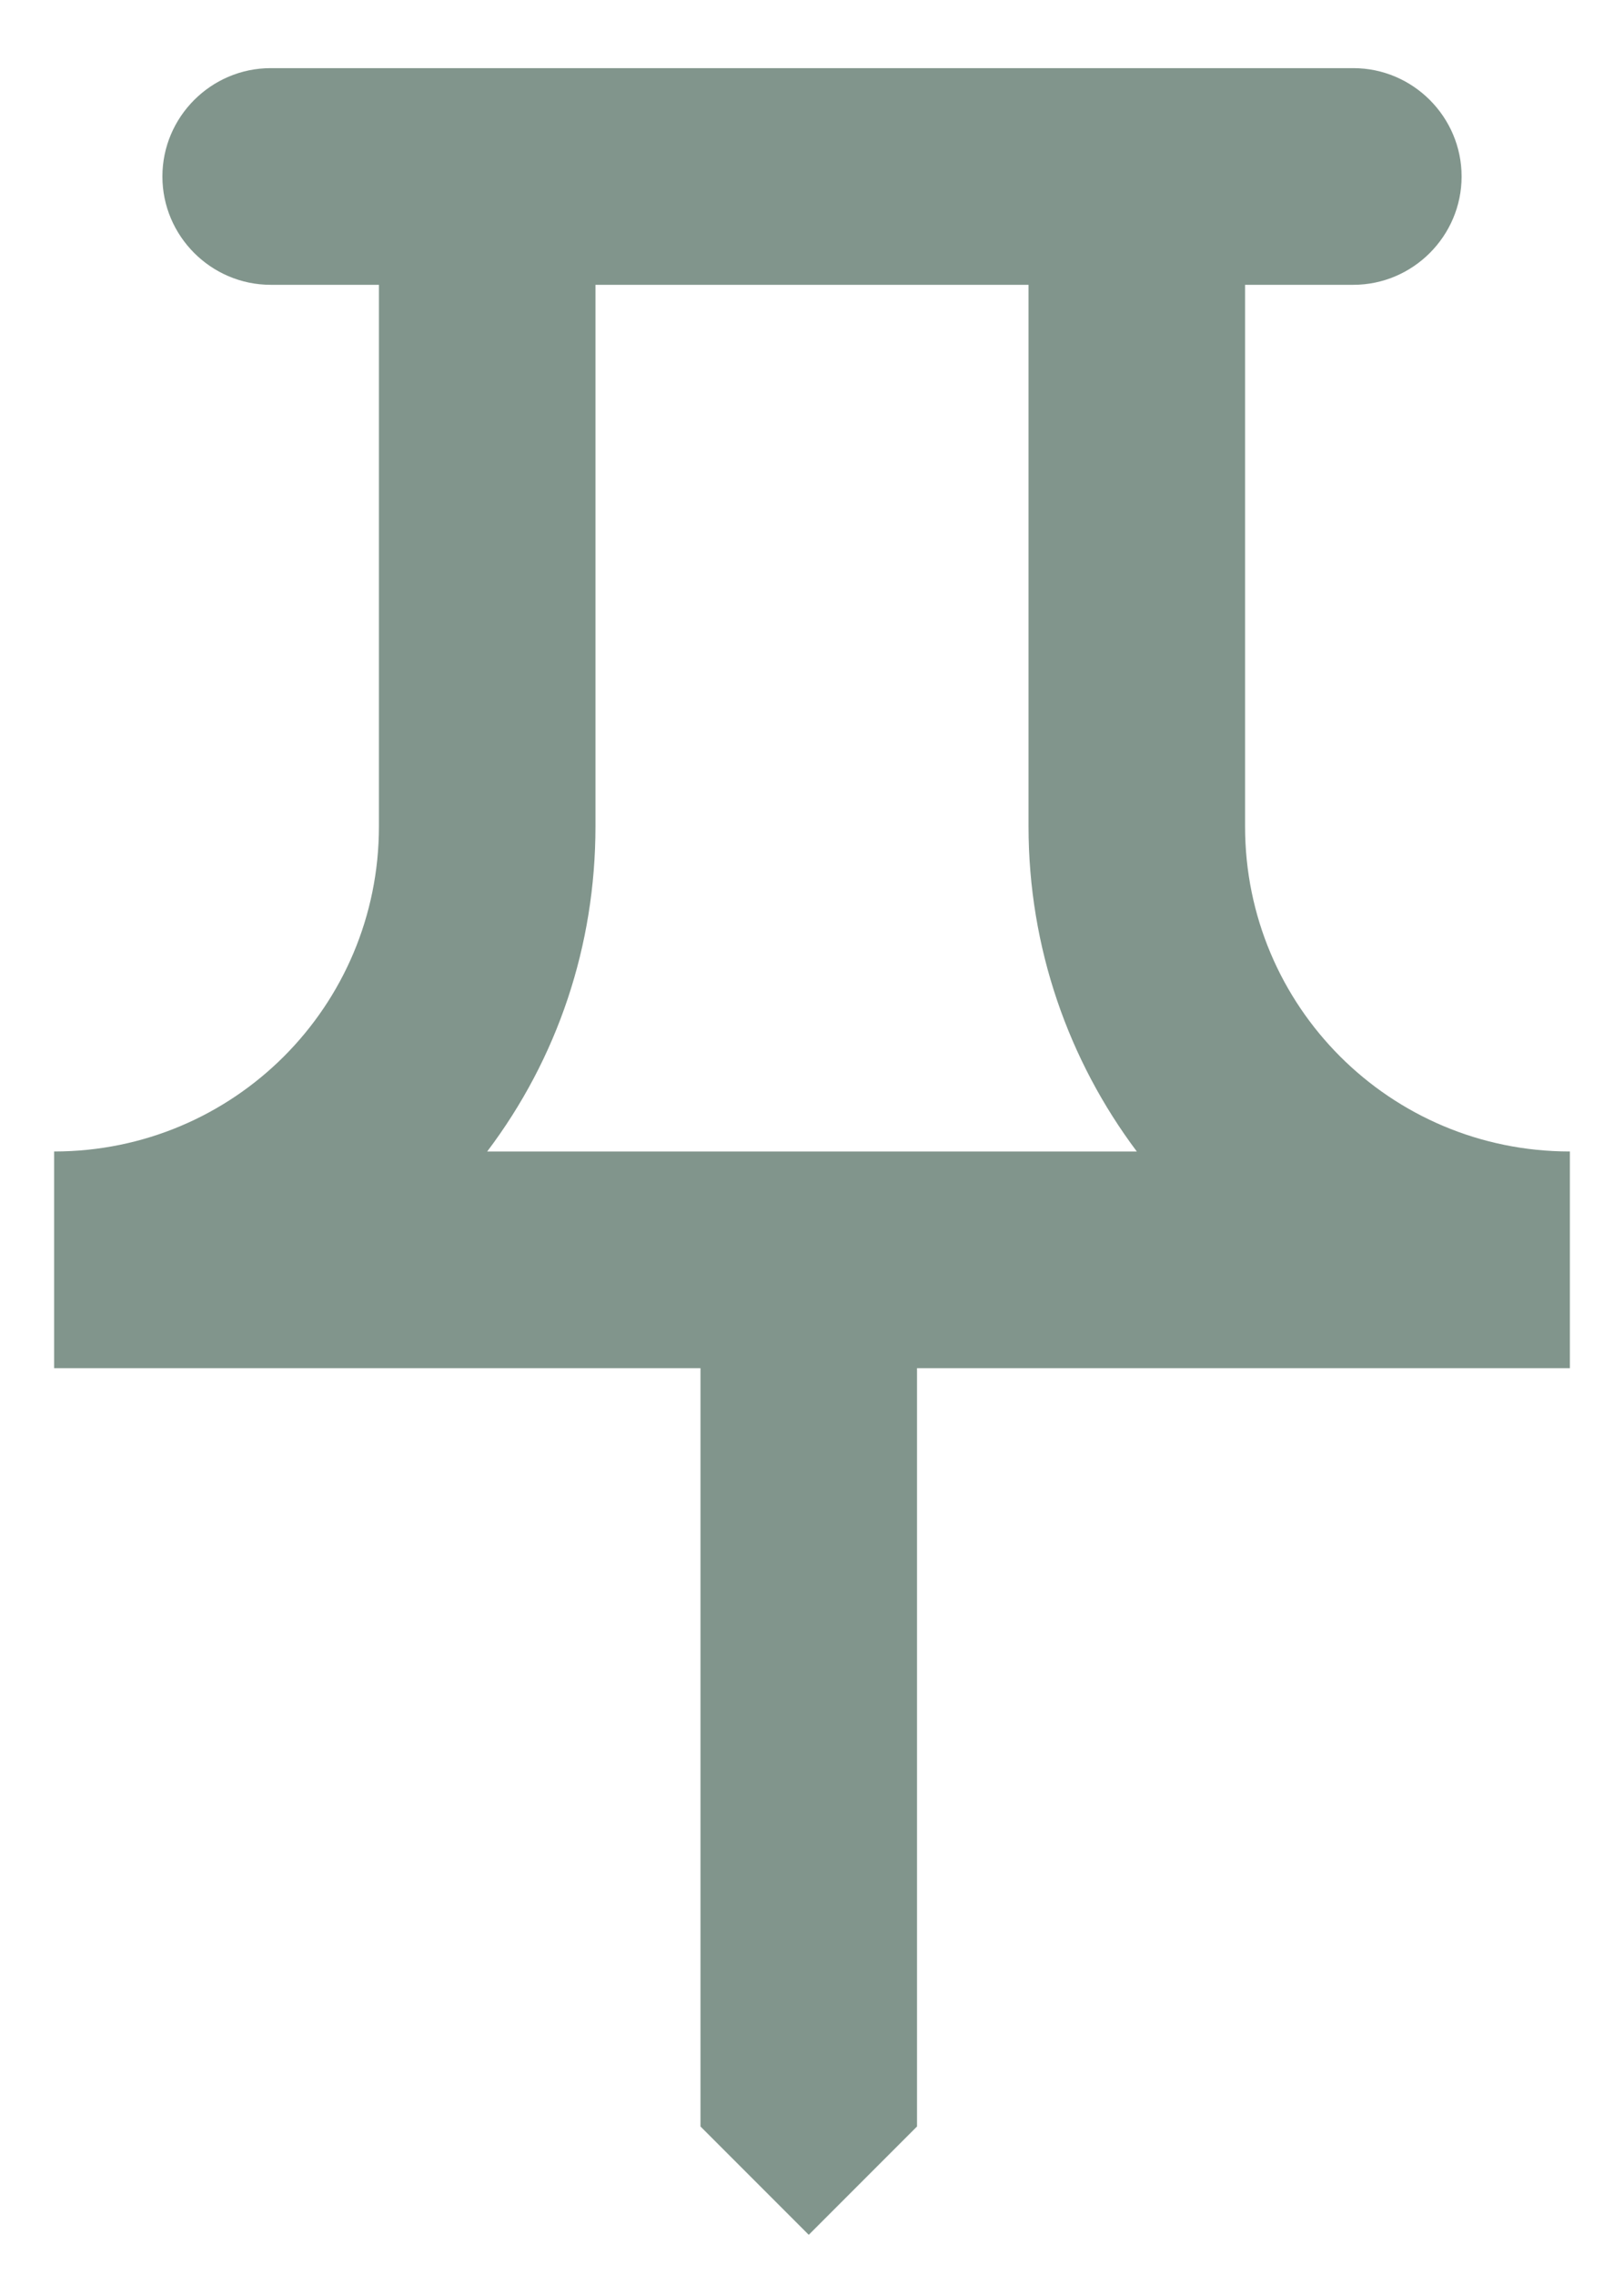 <svg width="15" height="21" fill="none" xmlns="http://www.w3.org/2000/svg"><path opacity=".5" d="M9.5 2.629v5c0 1.12.37 2.16 1 3h-6c.65-.86 1-1.9 1-3v-5h4zm3-2h-10c-.55 0-1 .45-1 1s.45 1 1 1h1v5c0 1.66-1.34 3-3 3v2h5.97v7l1 1 1-1v-7h6.03v-2c-1.66 0-3-1.34-3-3v-5h1c.55 0 1-.45 1-1s-.45-1-1-1z" fill="#052C1B"/></svg>